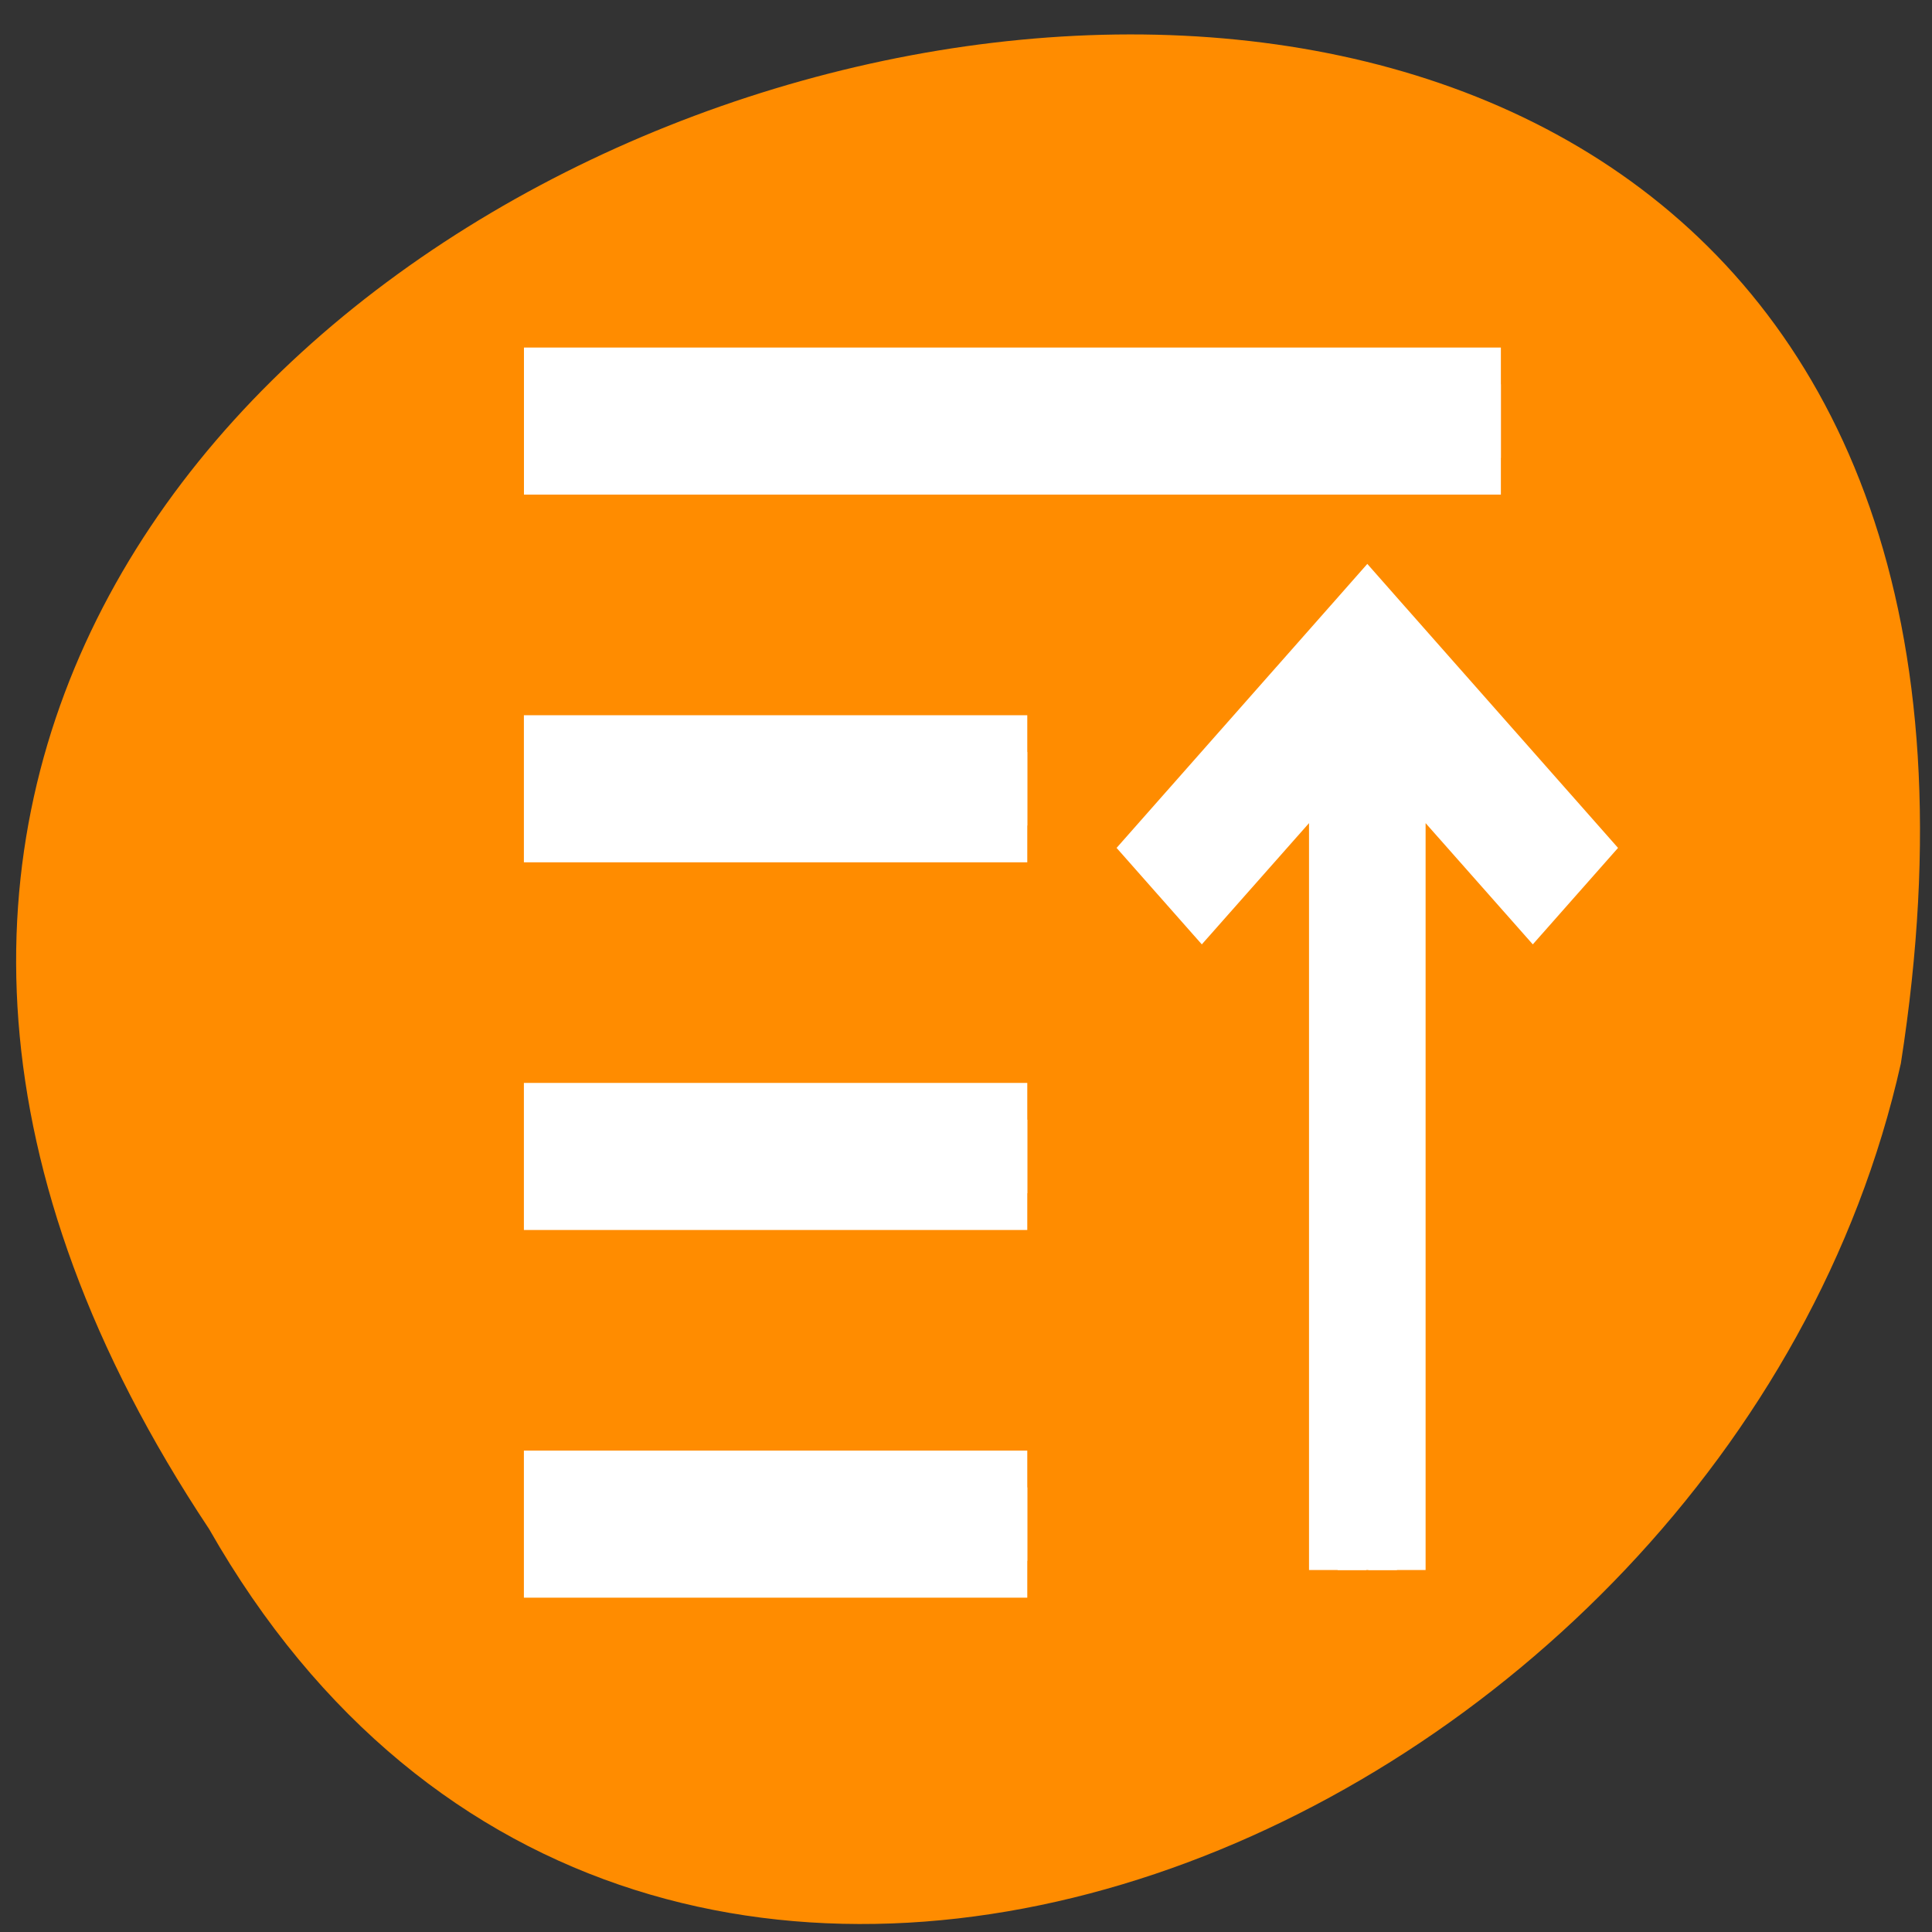 <svg xmlns="http://www.w3.org/2000/svg" viewBox="0 0 48 48"><rect x="0" y="0" width="48" height="48" fill="#333333" stroke="none"/><path d="m 5.195 37.988 c -23.785 -35.785 49.027 -56.305 42.031 -11.566 c -4.281 19.117 -31.121 30.723 -42.031 11.566" style="fill:#ff8c00"/><g style="fill:#fff;stroke:#fff"><g transform="matrix(-1.471 0 0 -1.827 9.34 -1878.406)"><path d="m -19 -1034.363 h 16 v 1 h -16"/><path d="m -11.001 -1039.363 h 8.002 v 1 h -8.002"/><path d="m -11.001 -1044.363 h 8.002 v 1 h -8.002"/><path d="m -11.001 -1049.363 h 8.002 v 1 h -8.002"/></g><path d="m 17.245 1049.487 v -11.251 l 2.294 2.089 l 0.722 -0.658 l -3.297 -3.006 l -0.22 -0.201 l -0.22 0.201 l -3.297 3.006 l 0.722 0.658 l 2.294 -2.089 v 11.251" transform="matrix(1.471 0 0 1.827 9.34 -1878.406)" style="stroke-width:0.967"/></g></svg>